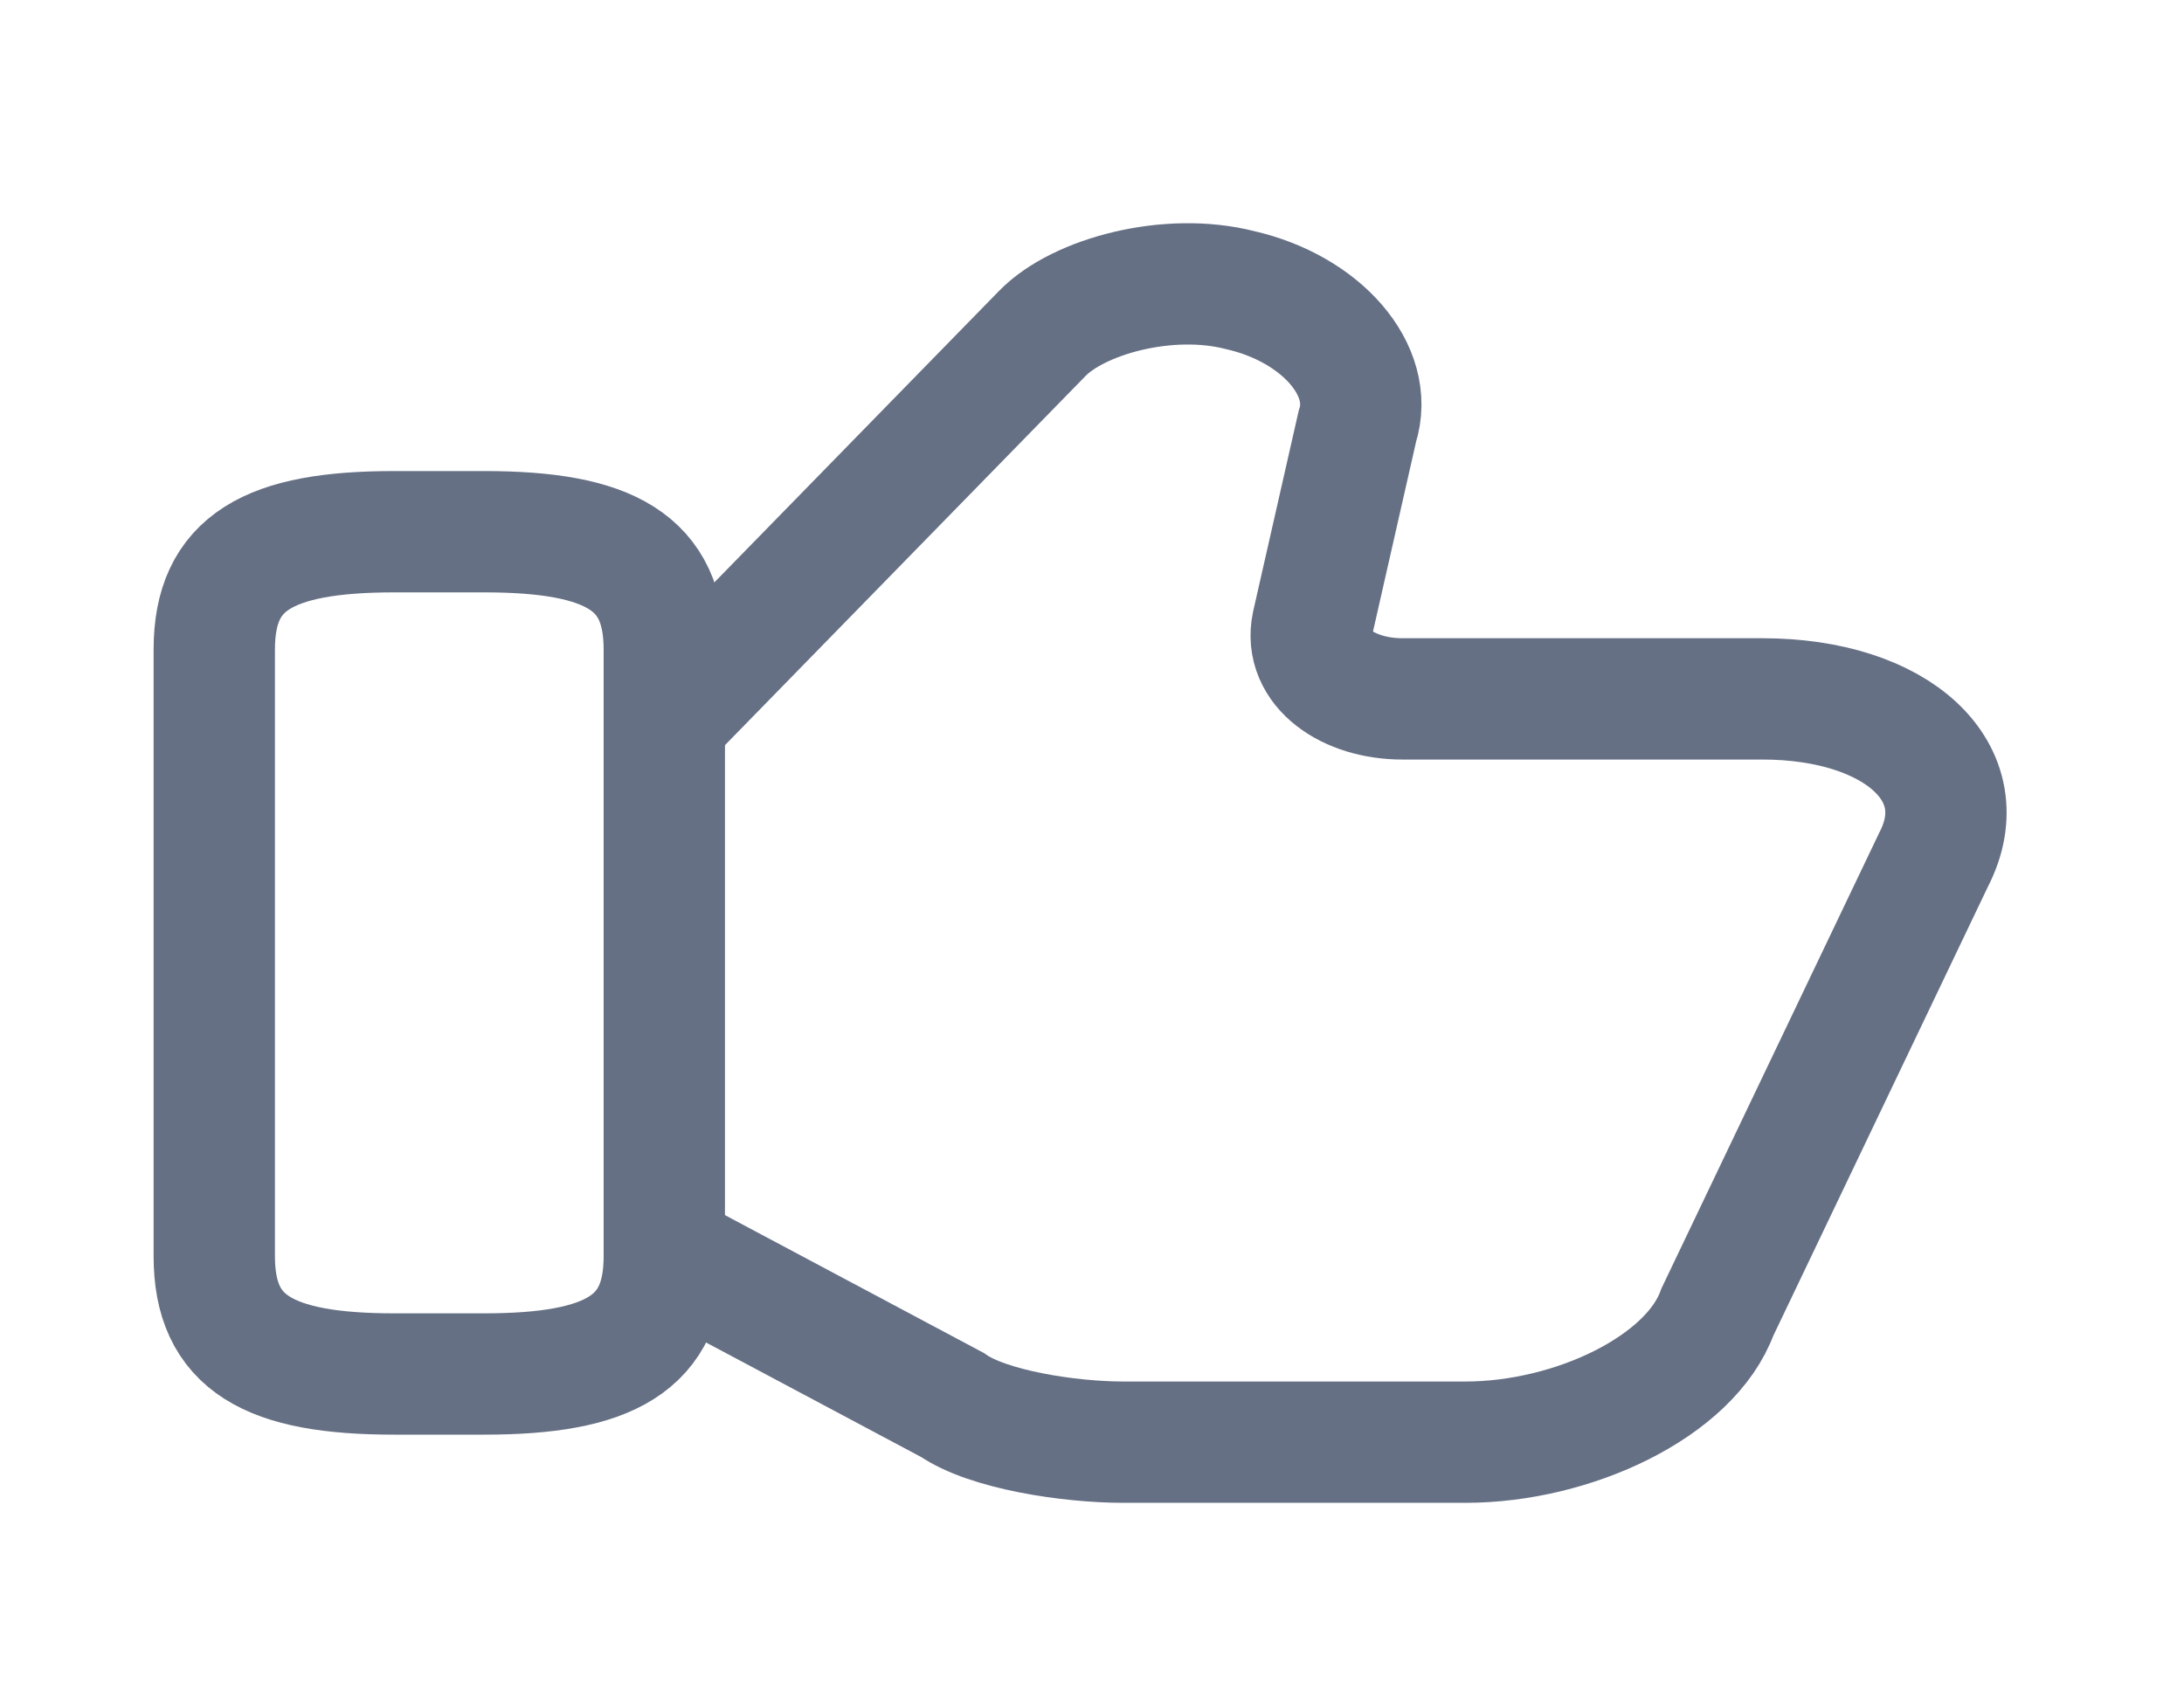<svg width="18" height="14" viewBox="0 0 18 14" fill="none" xmlns="http://www.w3.org/2000/svg">
<path d="M5.549 10.356L7.849 11.581C8.145 11.786 8.813 11.888 9.258 11.888H12.077C12.967 11.888 13.932 11.428 14.154 10.816L15.935 7.089C16.306 6.374 15.638 5.761 14.525 5.761H11.558C11.113 5.761 10.742 5.506 10.816 5.149L11.187 3.515C11.335 3.055 10.89 2.545 10.223 2.392C9.629 2.239 8.887 2.443 8.59 2.749L5.549 5.863" stroke="#667085" stroke-miterlimit="10"/>
<path d="M1.766 10.356V5.353C1.766 4.638 2.211 4.383 3.249 4.383H3.991C5.03 4.383 5.475 4.638 5.475 5.353V10.356C5.475 11.071 5.03 11.326 3.991 11.326H3.249C2.211 11.326 1.766 11.071 1.766 10.356Z" stroke="#667085" stroke-linecap="round" stroke-linejoin="round"/>
</svg>
